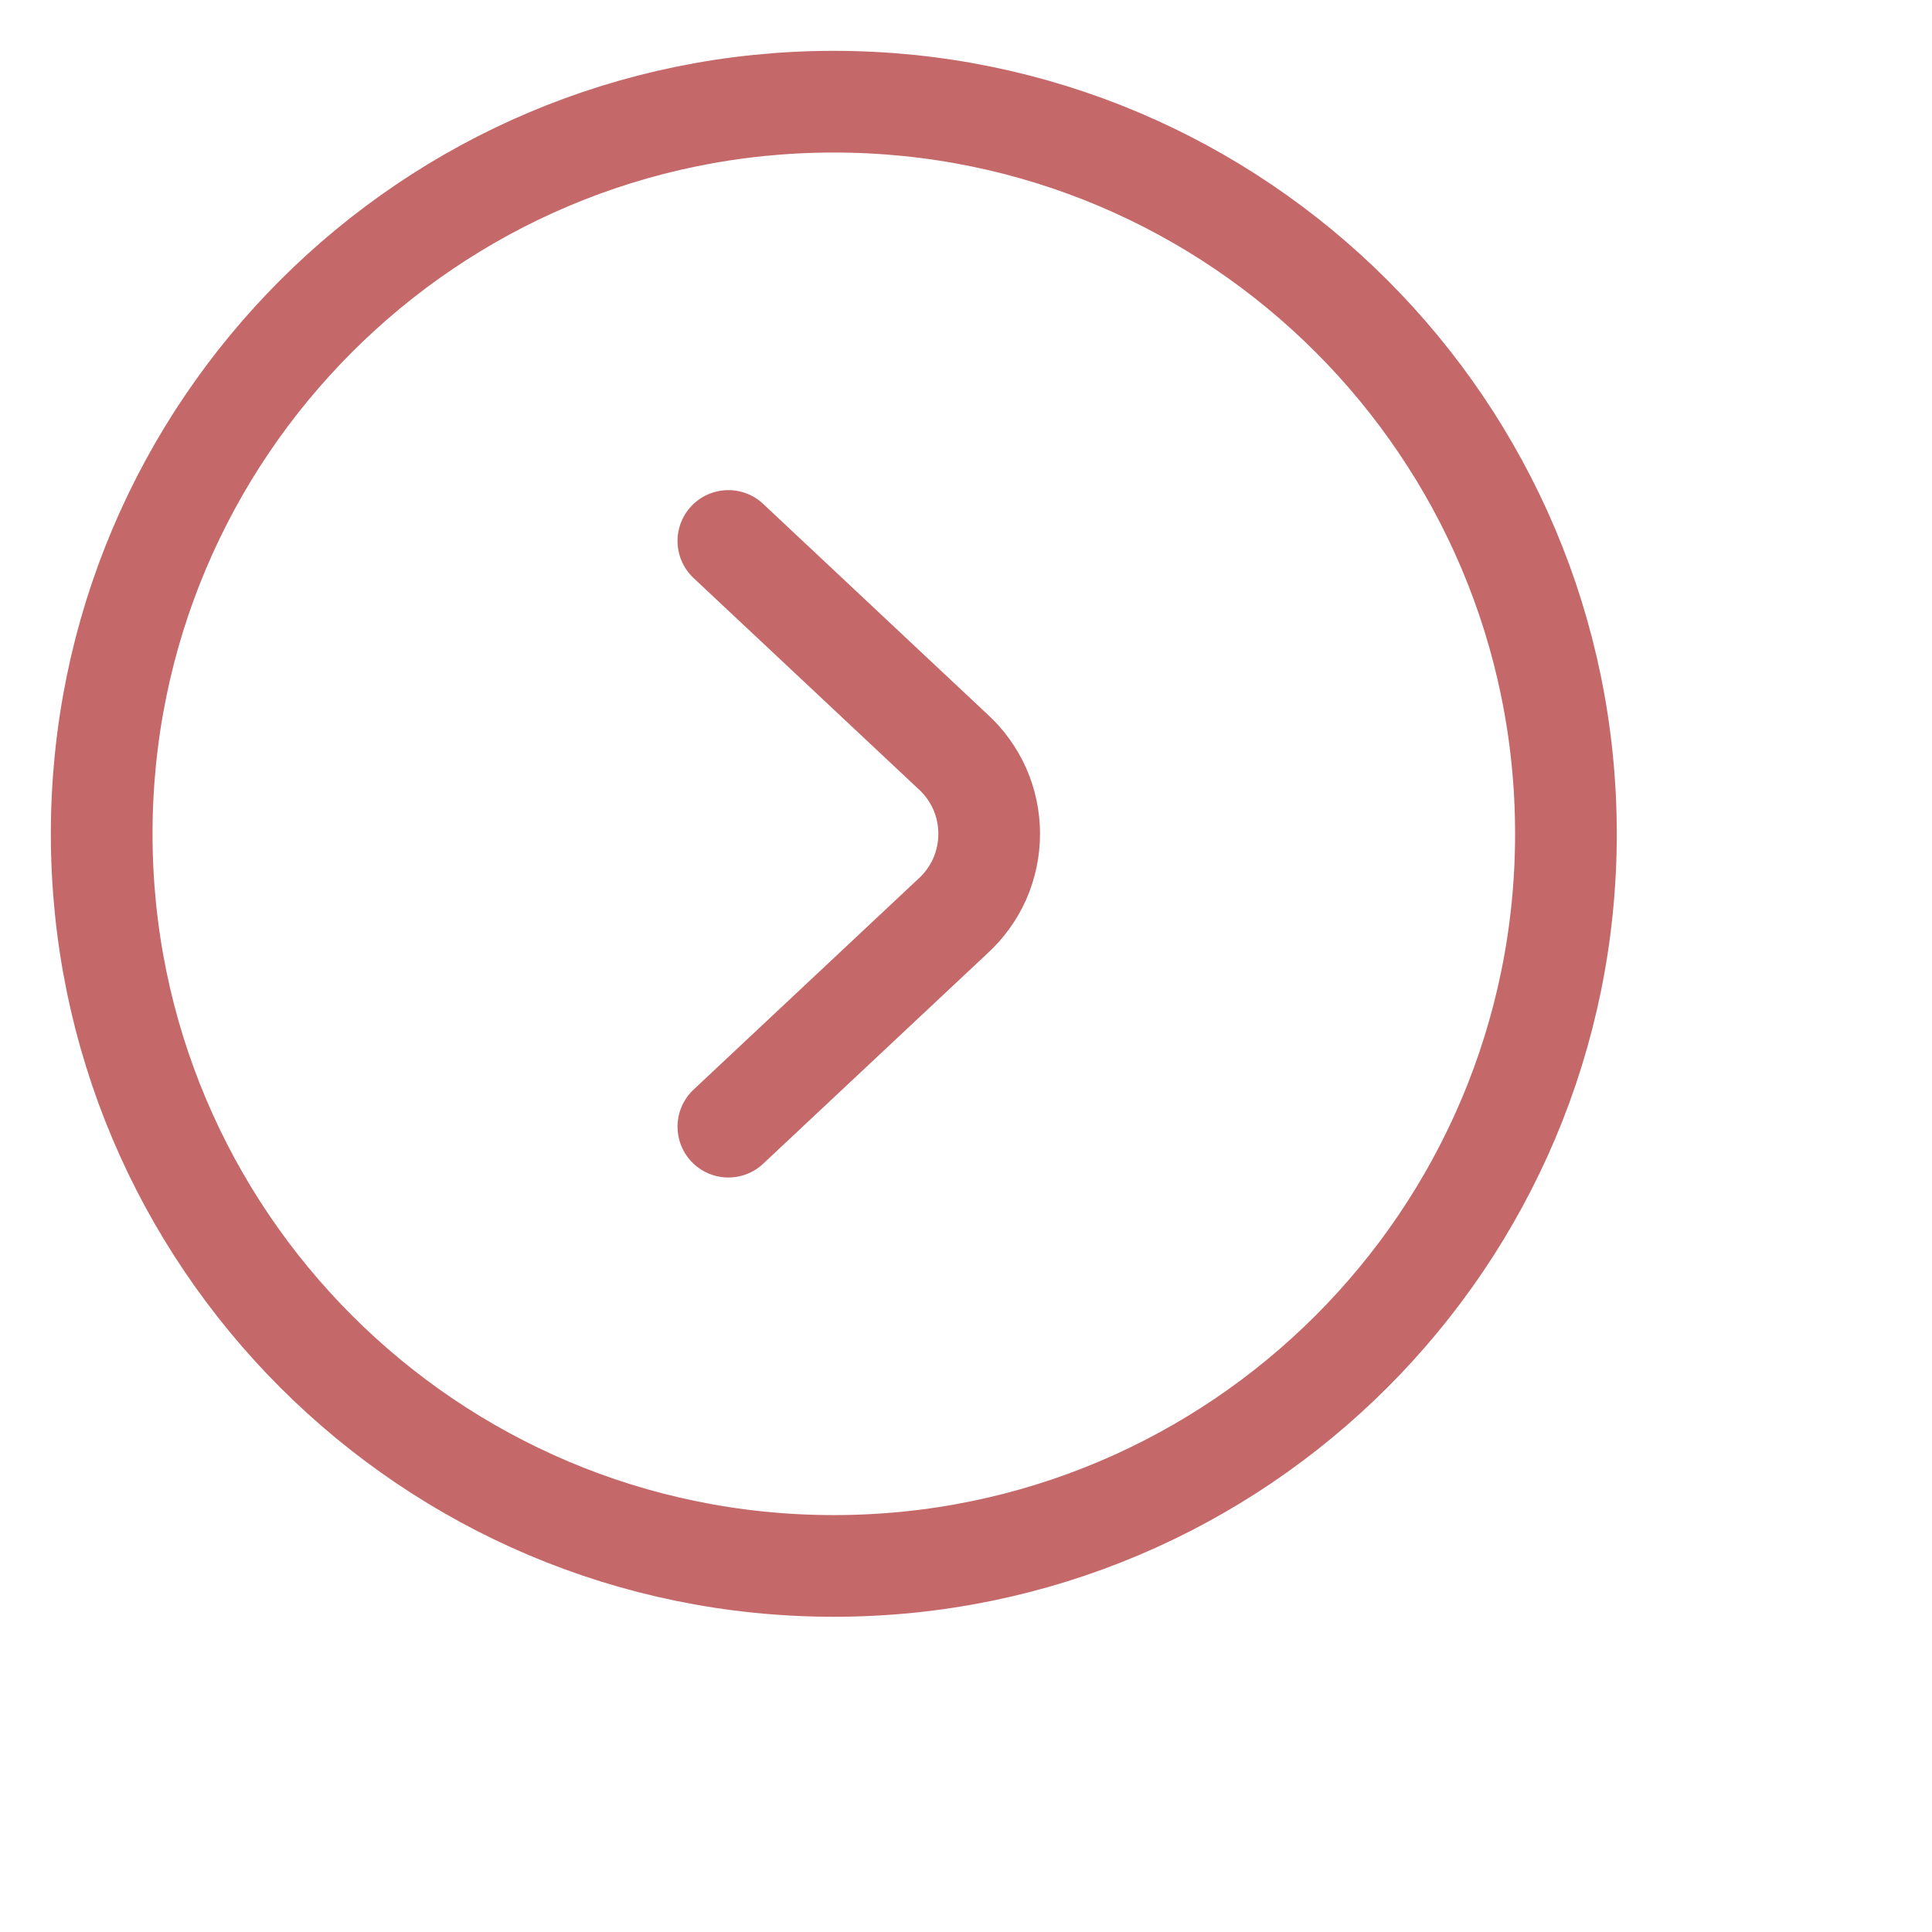 <svg width="19" height="19" viewBox="0 0 19 19" fill="none" xmlns="http://www.w3.org/2000/svg">
<path d="M8.2 15.4C12.176 15.4 15.4 12.177 15.4 8.2C15.4 4.224 12.176 1 8.2 1C4.224 1 1 4.224 1 8.2C1 12.177 4.224 15.4 8.2 15.4Z" stroke="#C56869" stroke-linecap="round" stroke-linejoin="round"/>
<path d="M7.163 5.32L9.366 7.387C9.48 7.489 9.571 7.615 9.634 7.755C9.696 7.895 9.728 8.047 9.728 8.2C9.728 8.353 9.696 8.505 9.634 8.646C9.571 8.786 9.48 8.911 9.366 9.014L7.163 11.08" stroke="#C56869" stroke-linecap="round" stroke-linejoin="round"/>
</svg>
